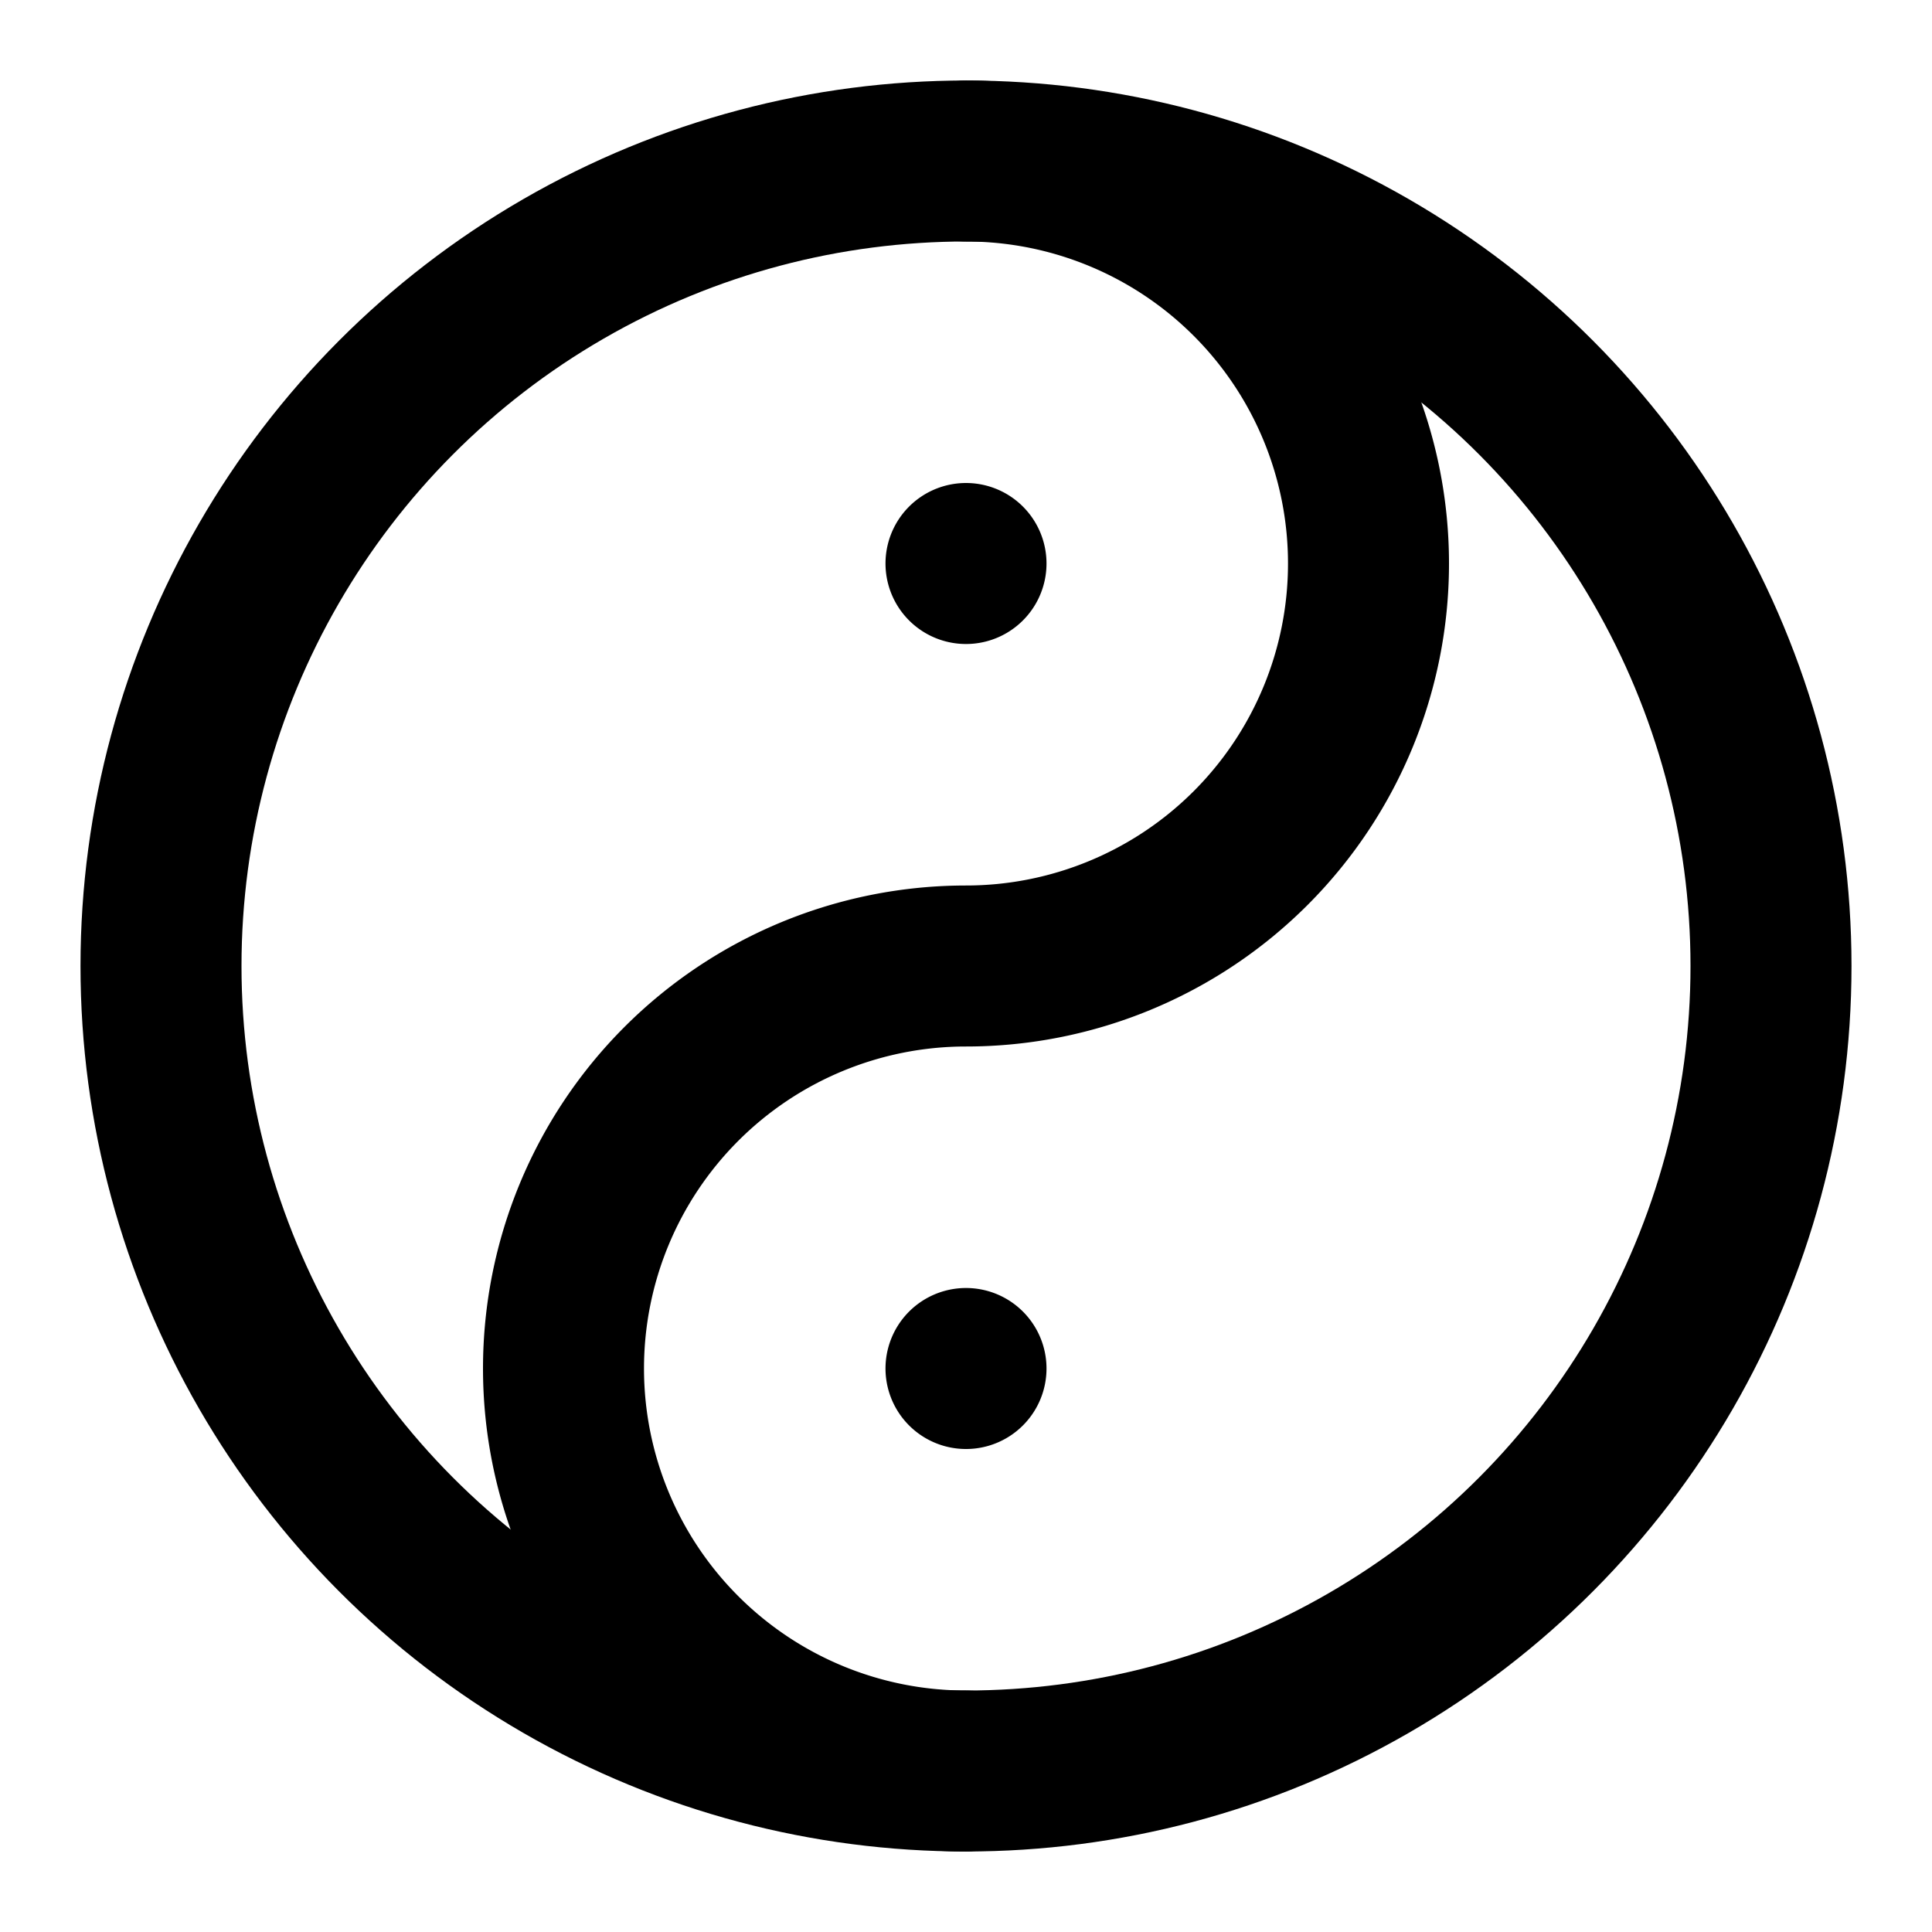 <svg class="i i-yin-yang" viewBox="0 0 24 24" xmlns="http://www.w3.org/2000/svg" fill="none" stroke="currentColor" stroke-width="2" stroke-linecap="round" stroke-linejoin="round">
  <circle cx="12" cy="12" r="10"/>
  <path d="M12 22a1 1 0 0 1 0-10 1 1 0 0 0 0-10m0 5h0m0 10h0"/>
</svg>